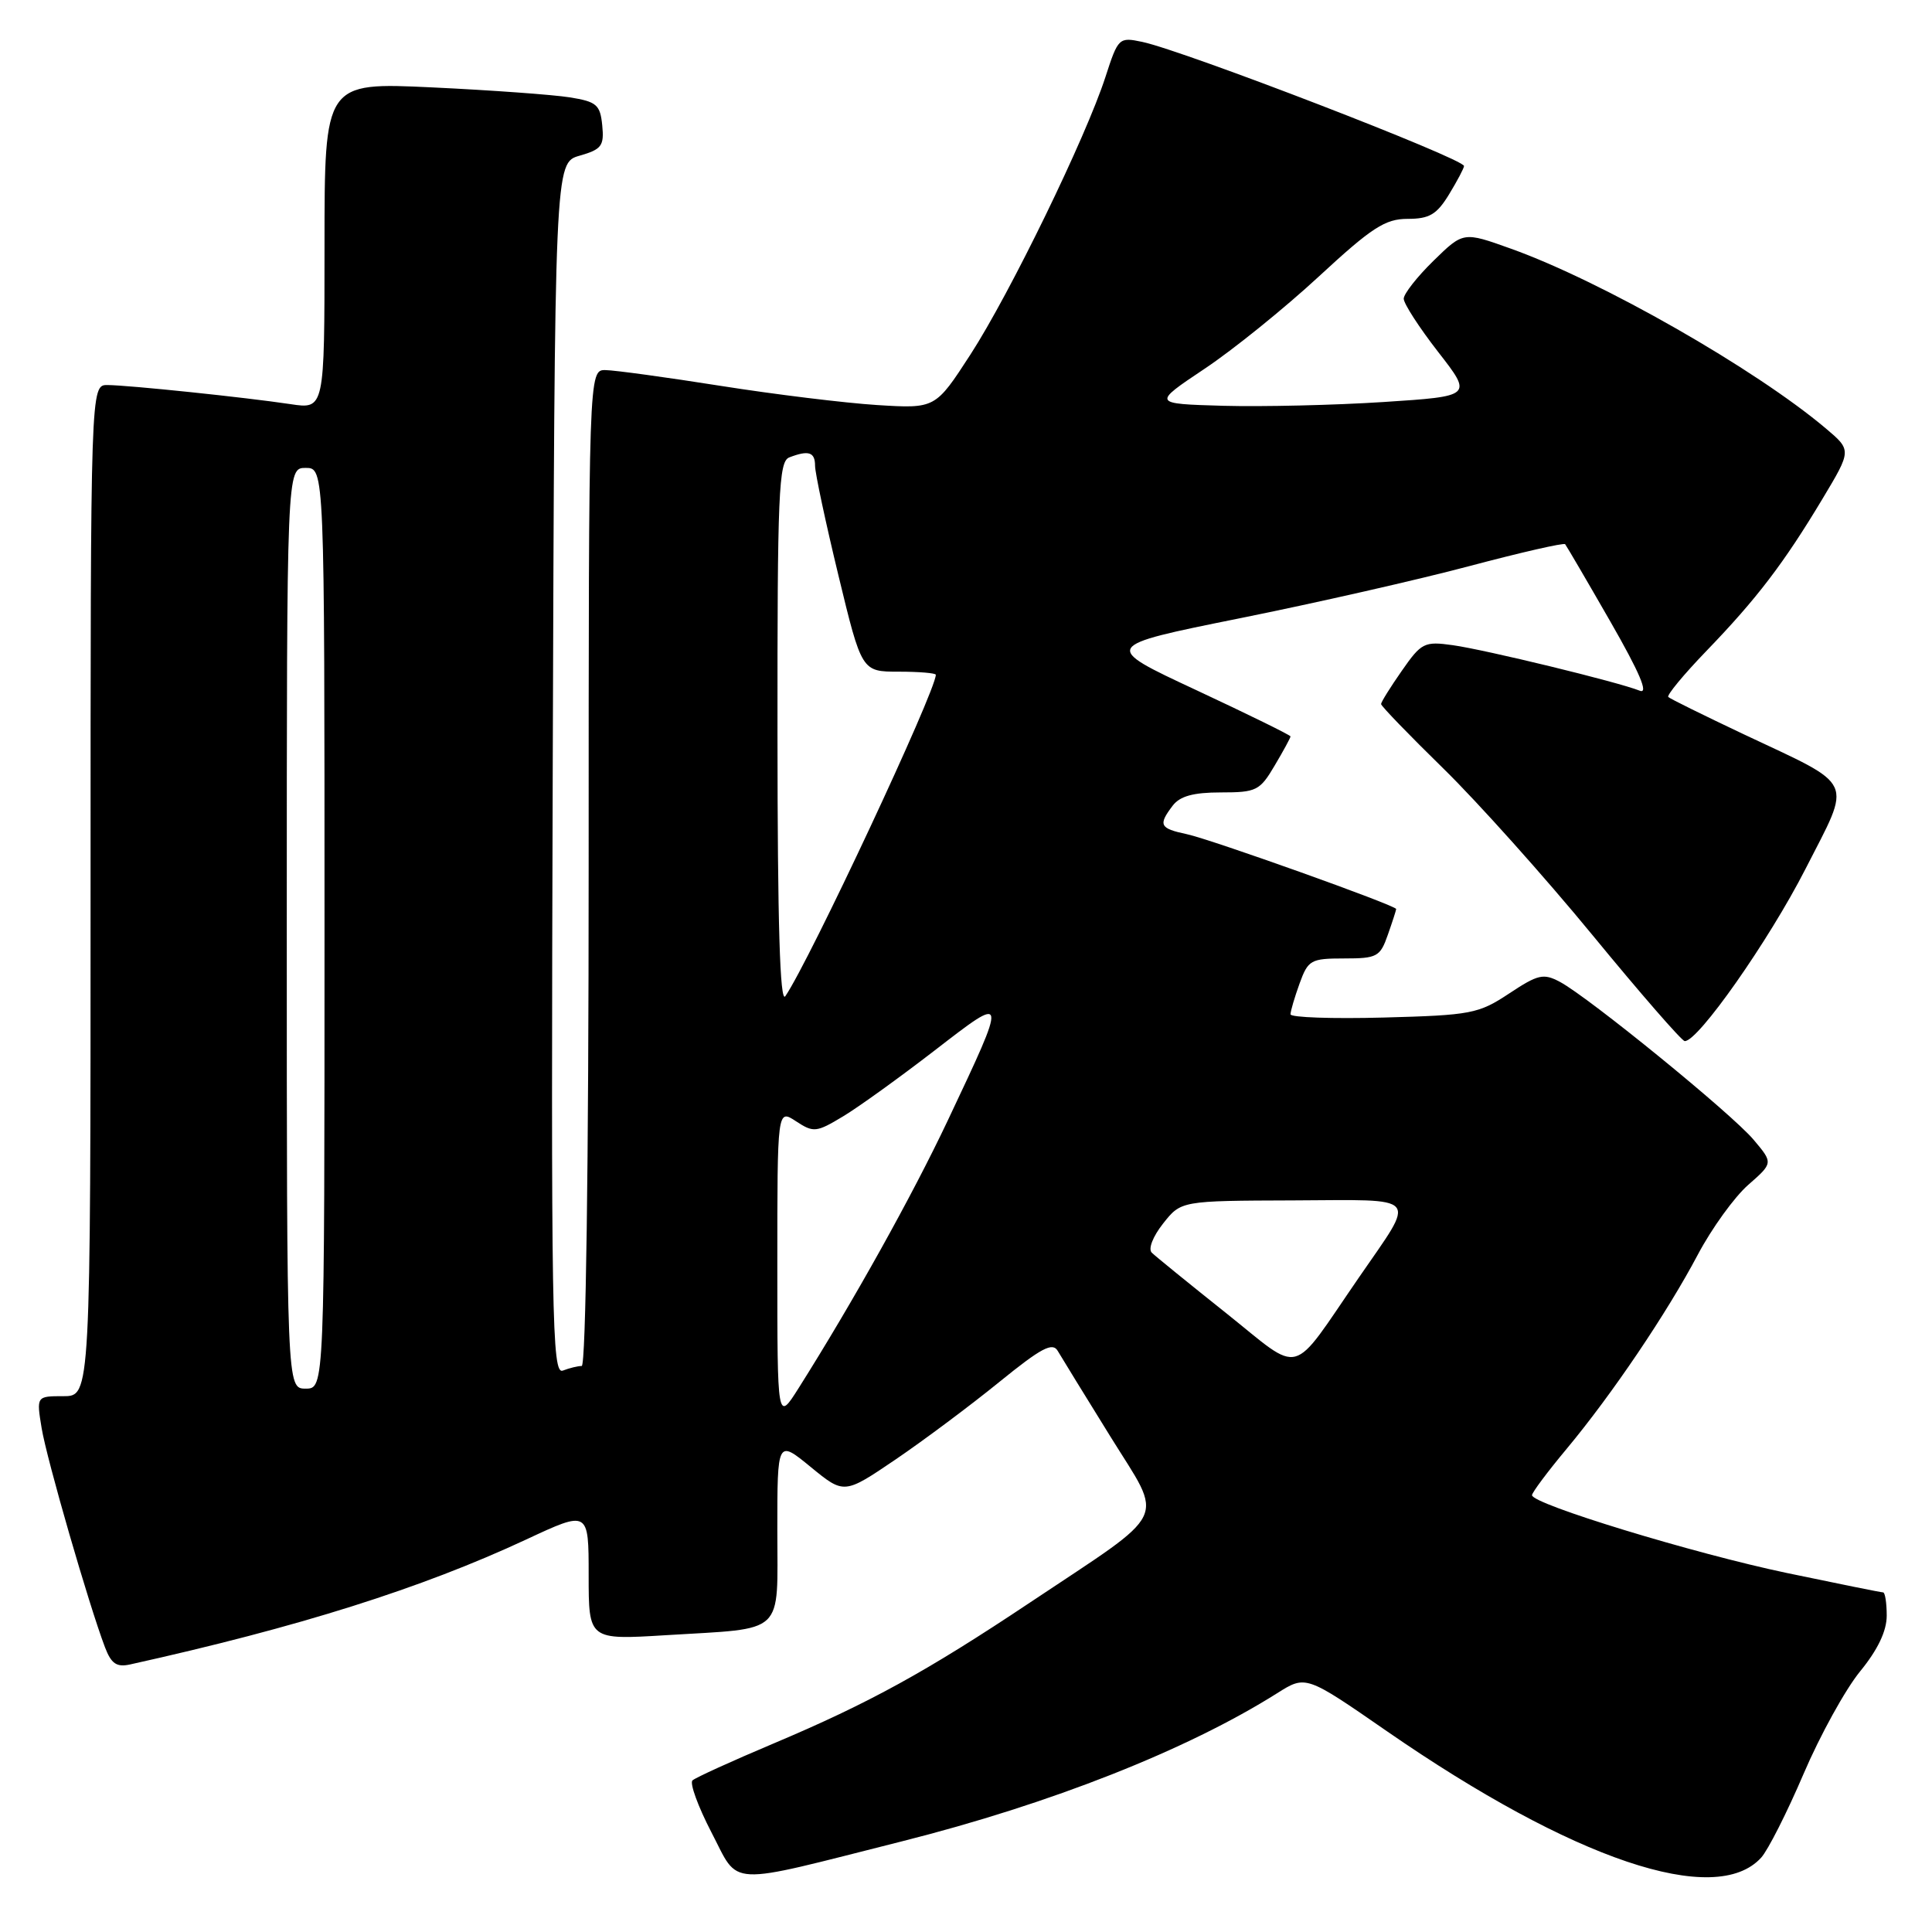<?xml version="1.0" encoding="UTF-8" standalone="no"?>
<!DOCTYPE svg PUBLIC "-//W3C//DTD SVG 1.1//EN" "http://www.w3.org/Graphics/SVG/1.1/DTD/svg11.dtd" >
<svg xmlns="http://www.w3.org/2000/svg" xmlns:xlink="http://www.w3.org/1999/xlink" version="1.1" viewBox="0 0 256 256">
 <g >
 <path fill="currentColor"
d=" M 119.50 243.99 C 139.25 239.01 157.32 231.87 169.23 224.36 C 173.03 221.96 173.03 221.96 183.78 229.40 C 208.45 246.45 227.32 252.82 233.37 246.14 C 234.27 245.15 236.80 240.15 238.98 235.05 C 241.16 229.95 244.53 223.84 246.47 221.47 C 248.81 218.61 250.00 216.13 250.00 214.08 C 250.00 212.39 249.78 211.00 249.52 211.00 C 249.25 211.00 243.51 209.84 236.77 208.43 C 224.42 205.84 203.00 199.30 203.00 198.12 C 203.00 197.77 205.06 195.01 207.58 191.99 C 213.61 184.75 220.87 174.00 224.99 166.21 C 226.82 162.76 229.81 158.62 231.64 157.01 C 234.96 154.10 234.96 154.10 232.36 151.02 C 229.48 147.59 210.55 132.17 206.71 130.11 C 204.51 128.94 203.81 129.10 199.96 131.65 C 195.91 134.33 194.93 134.52 183.33 134.83 C 176.55 135.01 171.00 134.82 171.00 134.40 C 171.00 133.98 171.54 132.15 172.20 130.32 C 173.33 127.20 173.69 127.00 178.10 127.00 C 182.48 127.00 182.88 126.78 183.90 123.85 C 184.51 122.12 185.00 120.59 185.00 120.45 C 185.00 119.98 160.51 111.23 157.25 110.53 C 153.66 109.77 153.44 109.32 155.39 106.75 C 156.35 105.49 158.13 105.00 161.76 105.00 C 166.48 105.00 166.94 104.77 168.90 101.44 C 170.06 99.49 171.00 97.75 171.00 97.58 C 171.00 97.41 165.37 94.65 158.50 91.44 C 146.00 85.61 146.00 85.61 164.25 81.93 C 174.29 79.91 188.03 76.79 194.78 74.99 C 201.53 73.20 207.21 71.90 207.39 72.11 C 207.57 72.33 210.27 76.94 213.38 82.36 C 217.27 89.14 218.49 92.01 217.27 91.52 C 214.41 90.37 196.85 86.10 192.50 85.49 C 188.73 84.96 188.34 85.16 185.75 88.88 C 184.24 91.04 183.00 93.03 183.00 93.29 C 183.00 93.55 186.71 97.39 191.25 101.83 C 195.79 106.27 204.68 116.20 211.00 123.89 C 217.32 131.59 222.83 137.92 223.23 137.95 C 224.96 138.07 234.38 124.65 239.22 115.17 C 245.42 103.01 246.05 104.37 231.00 97.27 C 225.78 94.80 221.30 92.59 221.06 92.36 C 220.81 92.14 223.10 89.37 226.14 86.22 C 232.77 79.35 236.38 74.62 241.50 66.08 C 245.35 59.66 245.35 59.66 241.93 56.77 C 232.58 48.88 212.20 37.24 200.20 32.95 C 193.90 30.69 193.90 30.69 189.95 34.55 C 187.78 36.67 186.00 38.94 186.00 39.58 C 186.00 40.23 188.05 43.40 190.56 46.63 C 195.13 52.50 195.13 52.50 183.31 53.27 C 176.82 53.69 167.26 53.91 162.09 53.77 C 152.68 53.50 152.68 53.50 159.59 48.88 C 163.39 46.35 170.22 40.83 174.76 36.63 C 181.78 30.14 183.54 29.00 186.52 29.00 C 189.41 29.00 190.38 28.42 192.01 25.75 C 193.10 23.96 193.99 22.27 193.99 22.00 C 193.99 21.03 156.94 6.74 151.35 5.55 C 148.27 4.90 148.16 5.00 146.48 10.19 C 143.88 18.21 133.85 38.84 128.60 46.96 C 123.94 54.15 123.94 54.15 116.22 53.67 C 111.97 53.40 102.65 52.26 95.50 51.13 C 88.35 50.00 81.49 49.06 80.25 49.04 C 78.00 49.00 78.00 49.00 78.00 115.00 C 78.00 154.41 77.63 181.00 77.08 181.00 C 76.58 181.00 75.45 181.27 74.58 181.61 C 73.13 182.16 73.01 174.92 73.24 101.90 C 73.50 21.57 73.50 21.57 76.80 20.63 C 79.72 19.79 80.07 19.33 79.80 16.61 C 79.53 13.88 79.06 13.47 75.50 12.90 C 73.30 12.55 65.09 11.95 57.25 11.58 C 43.00 10.91 43.00 10.91 43.00 32.57 C 43.00 54.23 43.00 54.23 38.49 53.55 C 32.50 52.65 17.07 51.04 14.25 51.02 C 12.00 51.00 12.00 51.00 12.00 118.00 C 12.00 185.00 12.00 185.00 8.41 185.00 C 4.82 185.00 4.82 185.00 5.52 189.25 C 6.20 193.38 11.78 212.67 13.91 218.27 C 14.74 220.45 15.45 220.94 17.23 220.55 C 39.54 215.61 55.83 210.47 69.75 203.98 C 78.00 200.13 78.00 200.13 78.00 208.72 C 78.00 217.30 78.00 217.30 88.25 216.67 C 104.23 215.69 103.00 216.85 103.00 202.76 C 103.00 190.76 103.00 190.76 107.43 194.39 C 111.85 198.01 111.85 198.01 118.68 193.38 C 122.43 190.83 128.60 186.22 132.40 183.13 C 137.98 178.60 139.47 177.81 140.16 179.01 C 140.64 179.83 143.78 184.94 147.14 190.36 C 154.25 201.84 155.22 199.84 136.50 212.33 C 122.74 221.51 115.19 225.66 102.50 231.02 C 97.00 233.34 92.17 235.54 91.76 235.91 C 91.36 236.27 92.49 239.36 94.26 242.78 C 98.06 250.06 95.83 249.96 119.50 243.99 Z  M 103.00 167.67 C 103.00 146.95 103.00 146.95 105.47 148.57 C 107.80 150.10 108.17 150.06 111.72 147.92 C 113.80 146.67 119.26 142.73 123.86 139.18 C 133.56 131.69 133.54 131.62 125.57 148.50 C 120.83 158.52 113.08 172.43 105.81 183.95 C 103.00 188.39 103.00 188.39 103.00 167.67 Z  M 38.00 123.00 C 38.00 62.00 38.00 62.00 40.50 62.00 C 43.00 62.00 43.00 62.00 43.00 123.00 C 43.00 184.00 43.00 184.00 40.50 184.00 C 38.00 184.00 38.00 184.00 38.00 123.00 Z  M 162.45 173.98 C 157.53 170.06 153.10 166.46 152.62 165.99 C 152.11 165.50 152.76 163.84 154.12 162.12 C 156.50 159.11 156.50 159.11 171.36 159.06 C 188.45 158.99 187.72 158.14 180.08 169.25 C 170.82 182.70 172.74 182.19 162.45 173.98 Z  M 103.02 97.36 C 103.00 65.31 103.18 61.15 104.58 60.61 C 107.15 59.62 108.00 59.90 108.00 61.72 C 108.00 62.67 109.39 69.19 111.09 76.22 C 114.18 89.00 114.18 89.00 119.09 89.00 C 121.79 89.00 124.00 89.19 124.00 89.41 C 124.00 91.58 107.26 127.33 104.06 132.00 C 103.35 133.04 103.03 122.42 103.02 97.36 Z "/>
</g>
</svg>